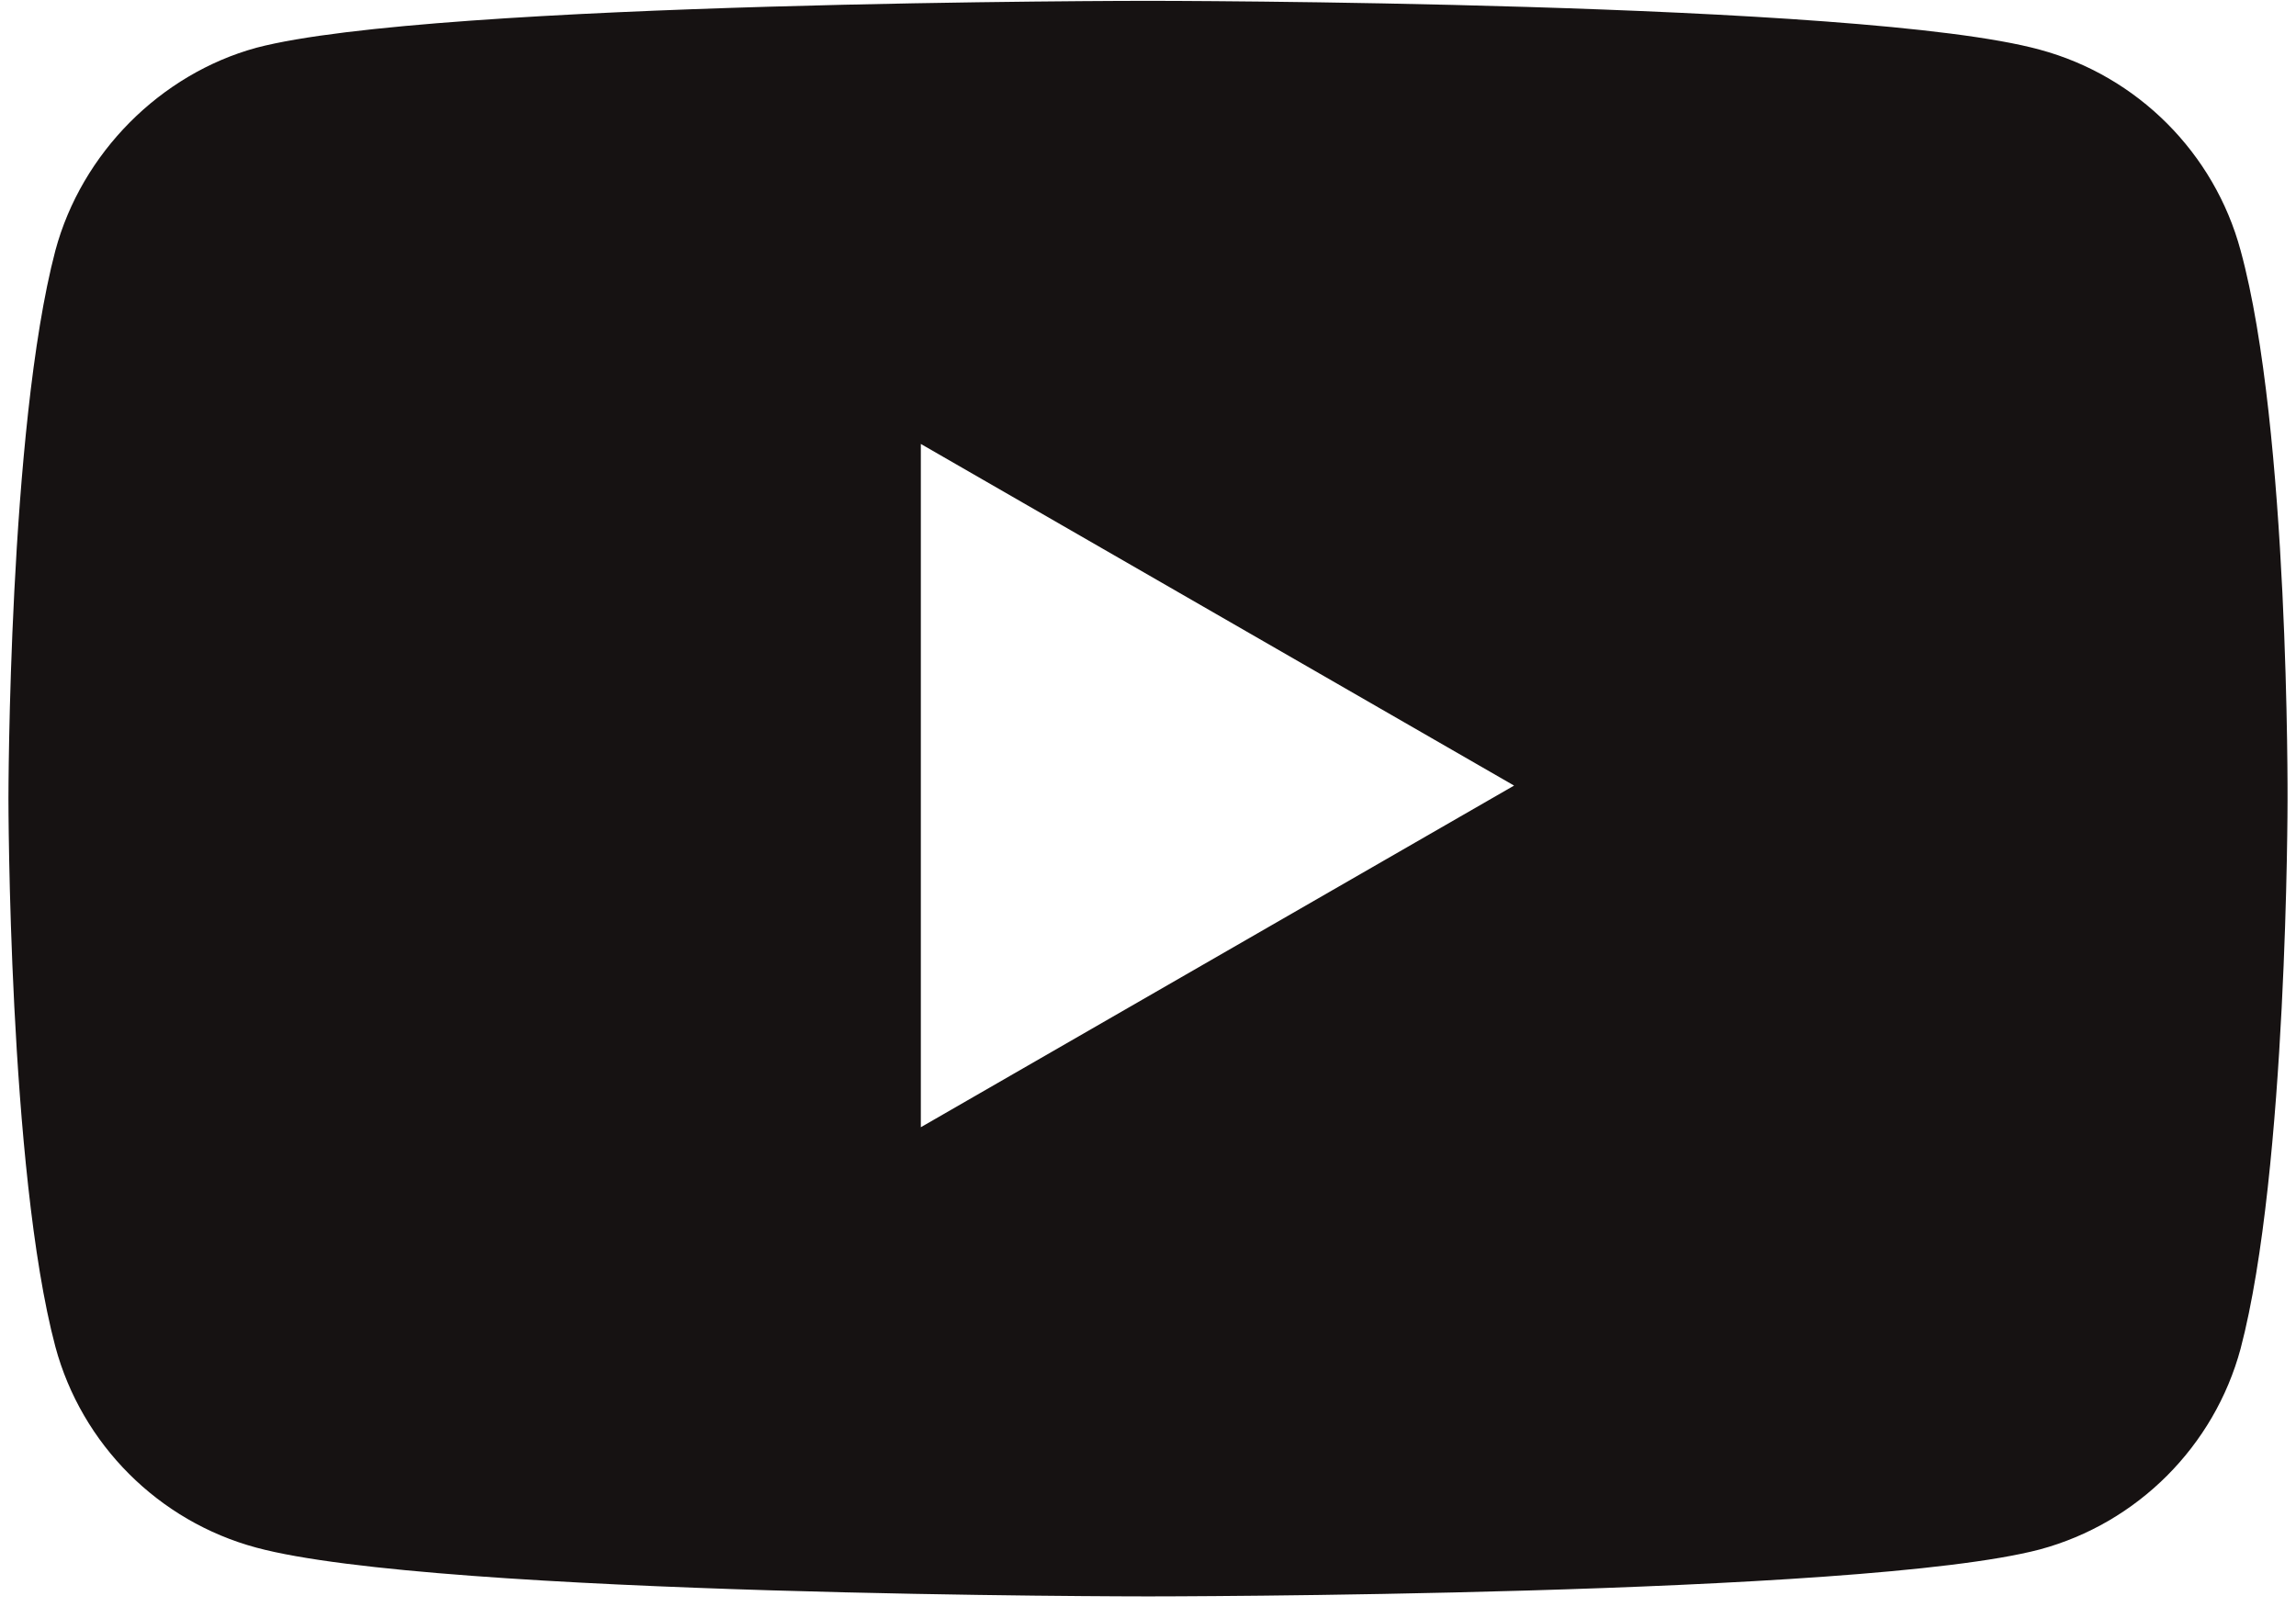 <svg width="170" height="119" viewBox="0 0 170 119" fill="none" xmlns="http://www.w3.org/2000/svg">
<path fill-rule="evenodd" clip-rule="evenodd" d="M151.026 3.677C158.254 5.623 163.953 11.322 165.899 18.55C169.513 31.755 169.374 59.278 169.374 59.278C169.374 59.278 169.374 86.661 165.899 99.866C163.953 107.095 158.254 112.794 151.026 114.74C137.821 118.215 85 118.215 85 118.215C85 118.215 32.318 118.215 18.973 114.601C11.745 112.655 6.046 106.956 4.1 99.727C0.625 86.661 0.625 59.139 0.625 59.139C0.625 59.139 0.625 31.755 4.1 18.55C6.046 11.322 11.884 5.484 18.973 3.538C32.179 0.062 85 0.062 85 0.062C85 0.062 137.821 0.062 151.026 3.677ZM112.105 58.173L68.18 83.472V32.875L112.105 58.173Z" fill="#161212"/>
</svg>
